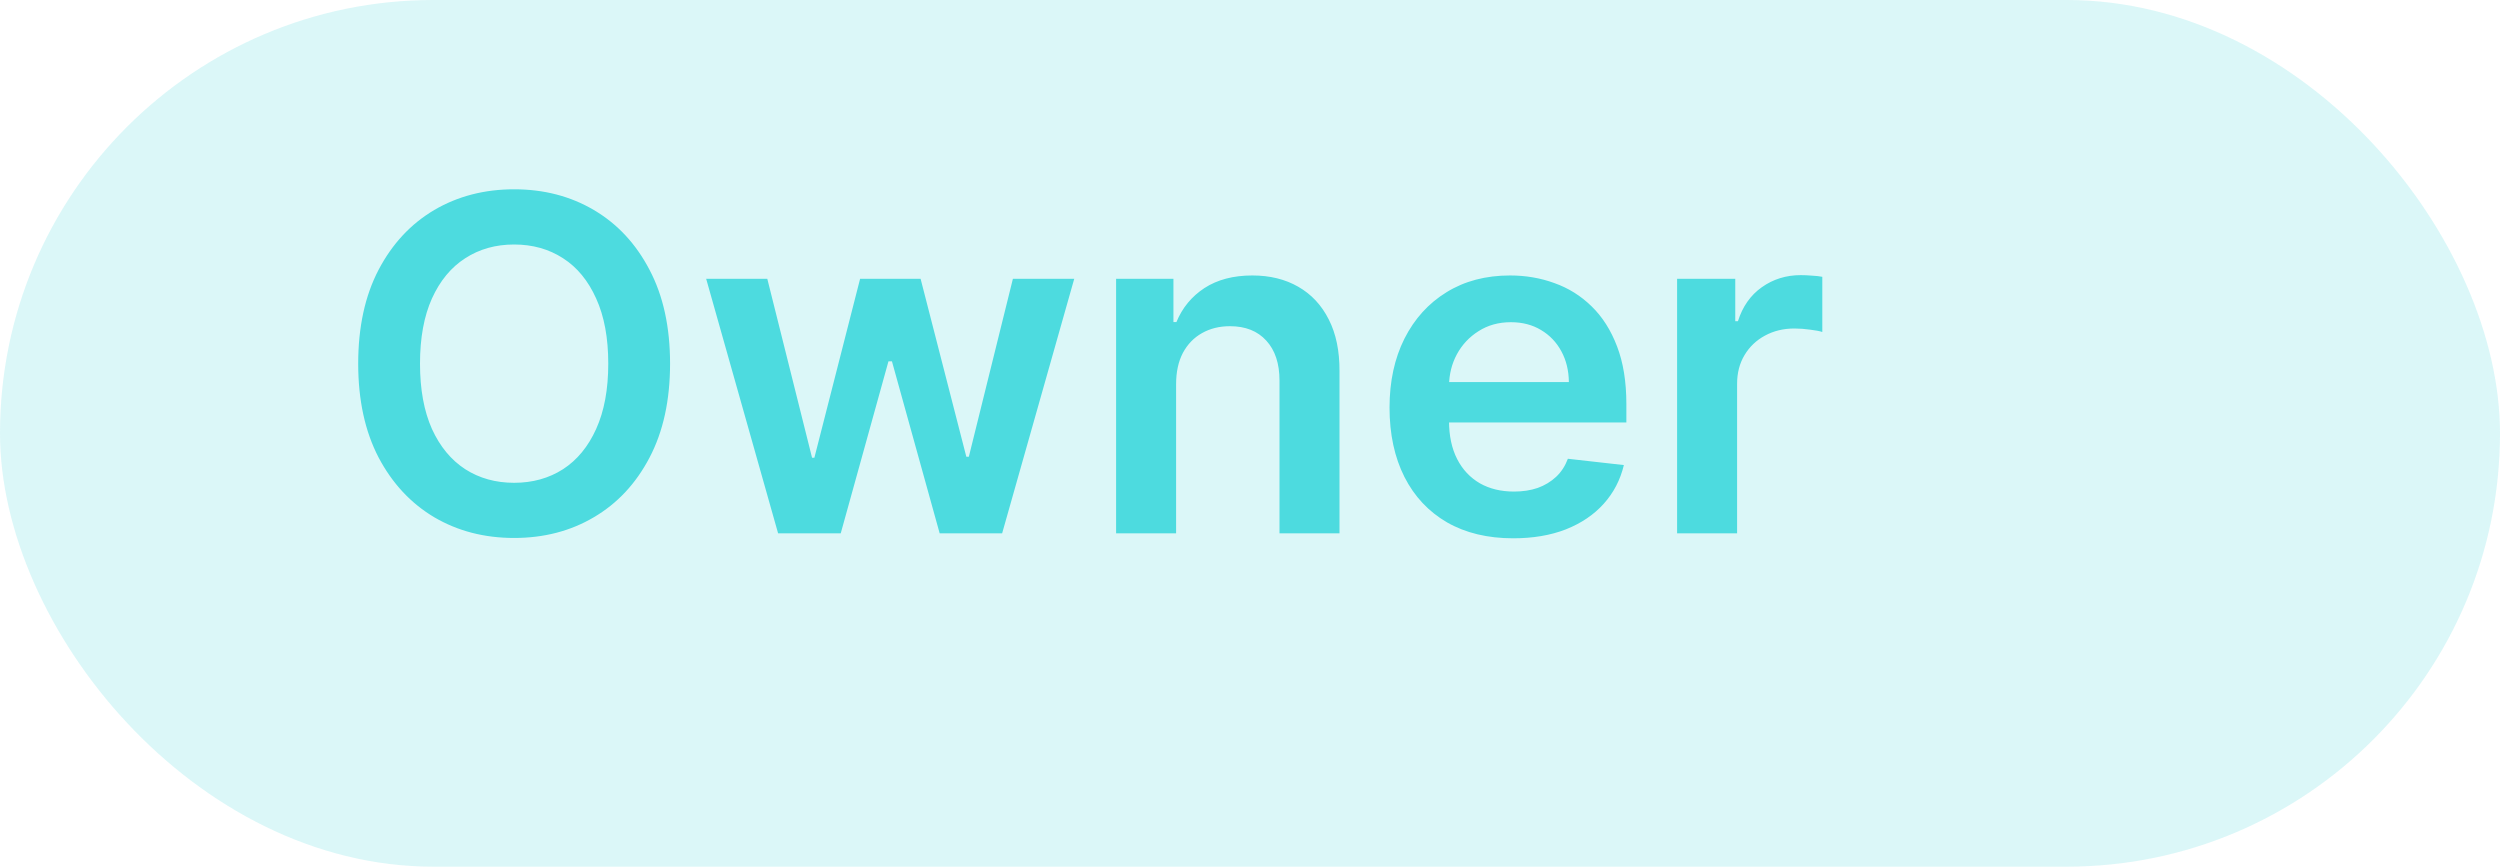 <svg width="75" height="26" viewBox="0 0 75 26" fill="none" xmlns="http://www.w3.org/2000/svg">
<rect width="75" height="26" rx="13" fill="#4DDBDF" fill-opacity="0.2"/>
<path d="M20.102 10.909C20.102 12.006 19.897 12.946 19.486 13.728C19.078 14.507 18.521 15.104 17.815 15.518C17.113 15.932 16.316 16.139 15.424 16.139C14.532 16.139 13.734 15.932 13.028 15.518C12.325 15.1 11.768 14.502 11.357 13.723C10.95 12.941 10.746 12.003 10.746 10.909C10.746 9.812 10.95 8.874 11.357 8.095C11.768 7.313 12.325 6.715 13.028 6.3C13.734 5.886 14.532 5.679 15.424 5.679C16.316 5.679 17.113 5.886 17.815 6.3C18.521 6.715 19.078 7.313 19.486 8.095C19.897 8.874 20.102 9.812 20.102 10.909ZM18.248 10.909C18.248 10.137 18.127 9.486 17.885 8.955C17.646 8.422 17.315 8.019 16.891 7.747C16.466 7.472 15.977 7.335 15.424 7.335C14.87 7.335 14.382 7.472 13.957 7.747C13.533 8.019 13.2 8.422 12.958 8.955C12.72 9.486 12.6 10.137 12.6 10.909C12.6 11.681 12.72 12.334 12.958 12.868C13.2 13.398 13.533 13.801 13.957 14.076C14.382 14.348 14.87 14.484 15.424 14.484C15.977 14.484 16.466 14.348 16.891 14.076C17.315 13.801 17.646 13.398 17.885 12.868C18.127 12.334 18.248 11.681 18.248 10.909ZM23.343 16L21.185 8.364H23.019L24.362 13.733H24.431L25.803 8.364H27.618L28.99 13.703H29.065L30.387 8.364H32.227L30.064 16H28.19L26.758 10.839H26.654L25.222 16H23.343ZM35.283 11.526V16H33.483V8.364H35.203V9.661H35.293C35.469 9.234 35.749 8.894 36.133 8.642C36.521 8.39 37 8.264 37.57 8.264C38.097 8.264 38.556 8.377 38.947 8.602C39.342 8.828 39.646 9.154 39.862 9.582C40.081 10.009 40.188 10.528 40.185 11.138V16H38.385V11.416C38.385 10.906 38.253 10.506 37.988 10.218C37.726 9.93 37.363 9.786 36.899 9.786C36.584 9.786 36.304 9.855 36.059 9.994C35.817 10.13 35.626 10.327 35.487 10.586C35.351 10.845 35.283 11.158 35.283 11.526ZM45.395 16.149C44.63 16.149 43.968 15.99 43.412 15.672C42.858 15.35 42.432 14.896 42.134 14.31C41.836 13.72 41.686 13.025 41.686 12.227C41.686 11.441 41.836 10.752 42.134 10.158C42.435 9.562 42.856 9.098 43.397 8.766C43.937 8.432 44.572 8.264 45.301 8.264C45.771 8.264 46.216 8.34 46.633 8.493C47.054 8.642 47.425 8.874 47.747 9.189C48.072 9.504 48.327 9.905 48.512 10.392C48.698 10.876 48.791 11.453 48.791 12.122V12.674H42.532V11.461H47.066C47.062 11.116 46.988 10.81 46.842 10.541C46.696 10.269 46.492 10.056 46.23 9.9C45.972 9.744 45.67 9.666 45.326 9.666C44.958 9.666 44.635 9.756 44.356 9.935C44.078 10.11 43.861 10.342 43.705 10.631C43.552 10.916 43.475 11.229 43.471 11.57V12.629C43.471 13.073 43.552 13.454 43.715 13.773C43.877 14.088 44.104 14.329 44.396 14.499C44.688 14.664 45.029 14.747 45.42 14.747C45.682 14.747 45.919 14.711 46.131 14.638C46.343 14.562 46.527 14.45 46.683 14.305C46.839 14.159 46.956 13.978 47.036 13.763L48.716 13.952C48.61 14.396 48.408 14.784 48.11 15.115C47.815 15.443 47.437 15.698 46.976 15.881C46.516 16.06 45.989 16.149 45.395 16.149ZM50.313 16V8.364H52.058V9.636H52.138C52.277 9.196 52.516 8.856 52.854 8.617C53.195 8.375 53.585 8.254 54.022 8.254C54.122 8.254 54.233 8.259 54.355 8.269C54.481 8.276 54.586 8.287 54.669 8.304V9.96C54.592 9.933 54.471 9.91 54.306 9.89C54.143 9.867 53.986 9.855 53.833 9.855C53.505 9.855 53.21 9.926 52.948 10.069C52.69 10.208 52.486 10.402 52.337 10.651C52.188 10.899 52.113 11.186 52.113 11.511V16H50.313Z" fill="#4DDBDF"/>
</svg>

